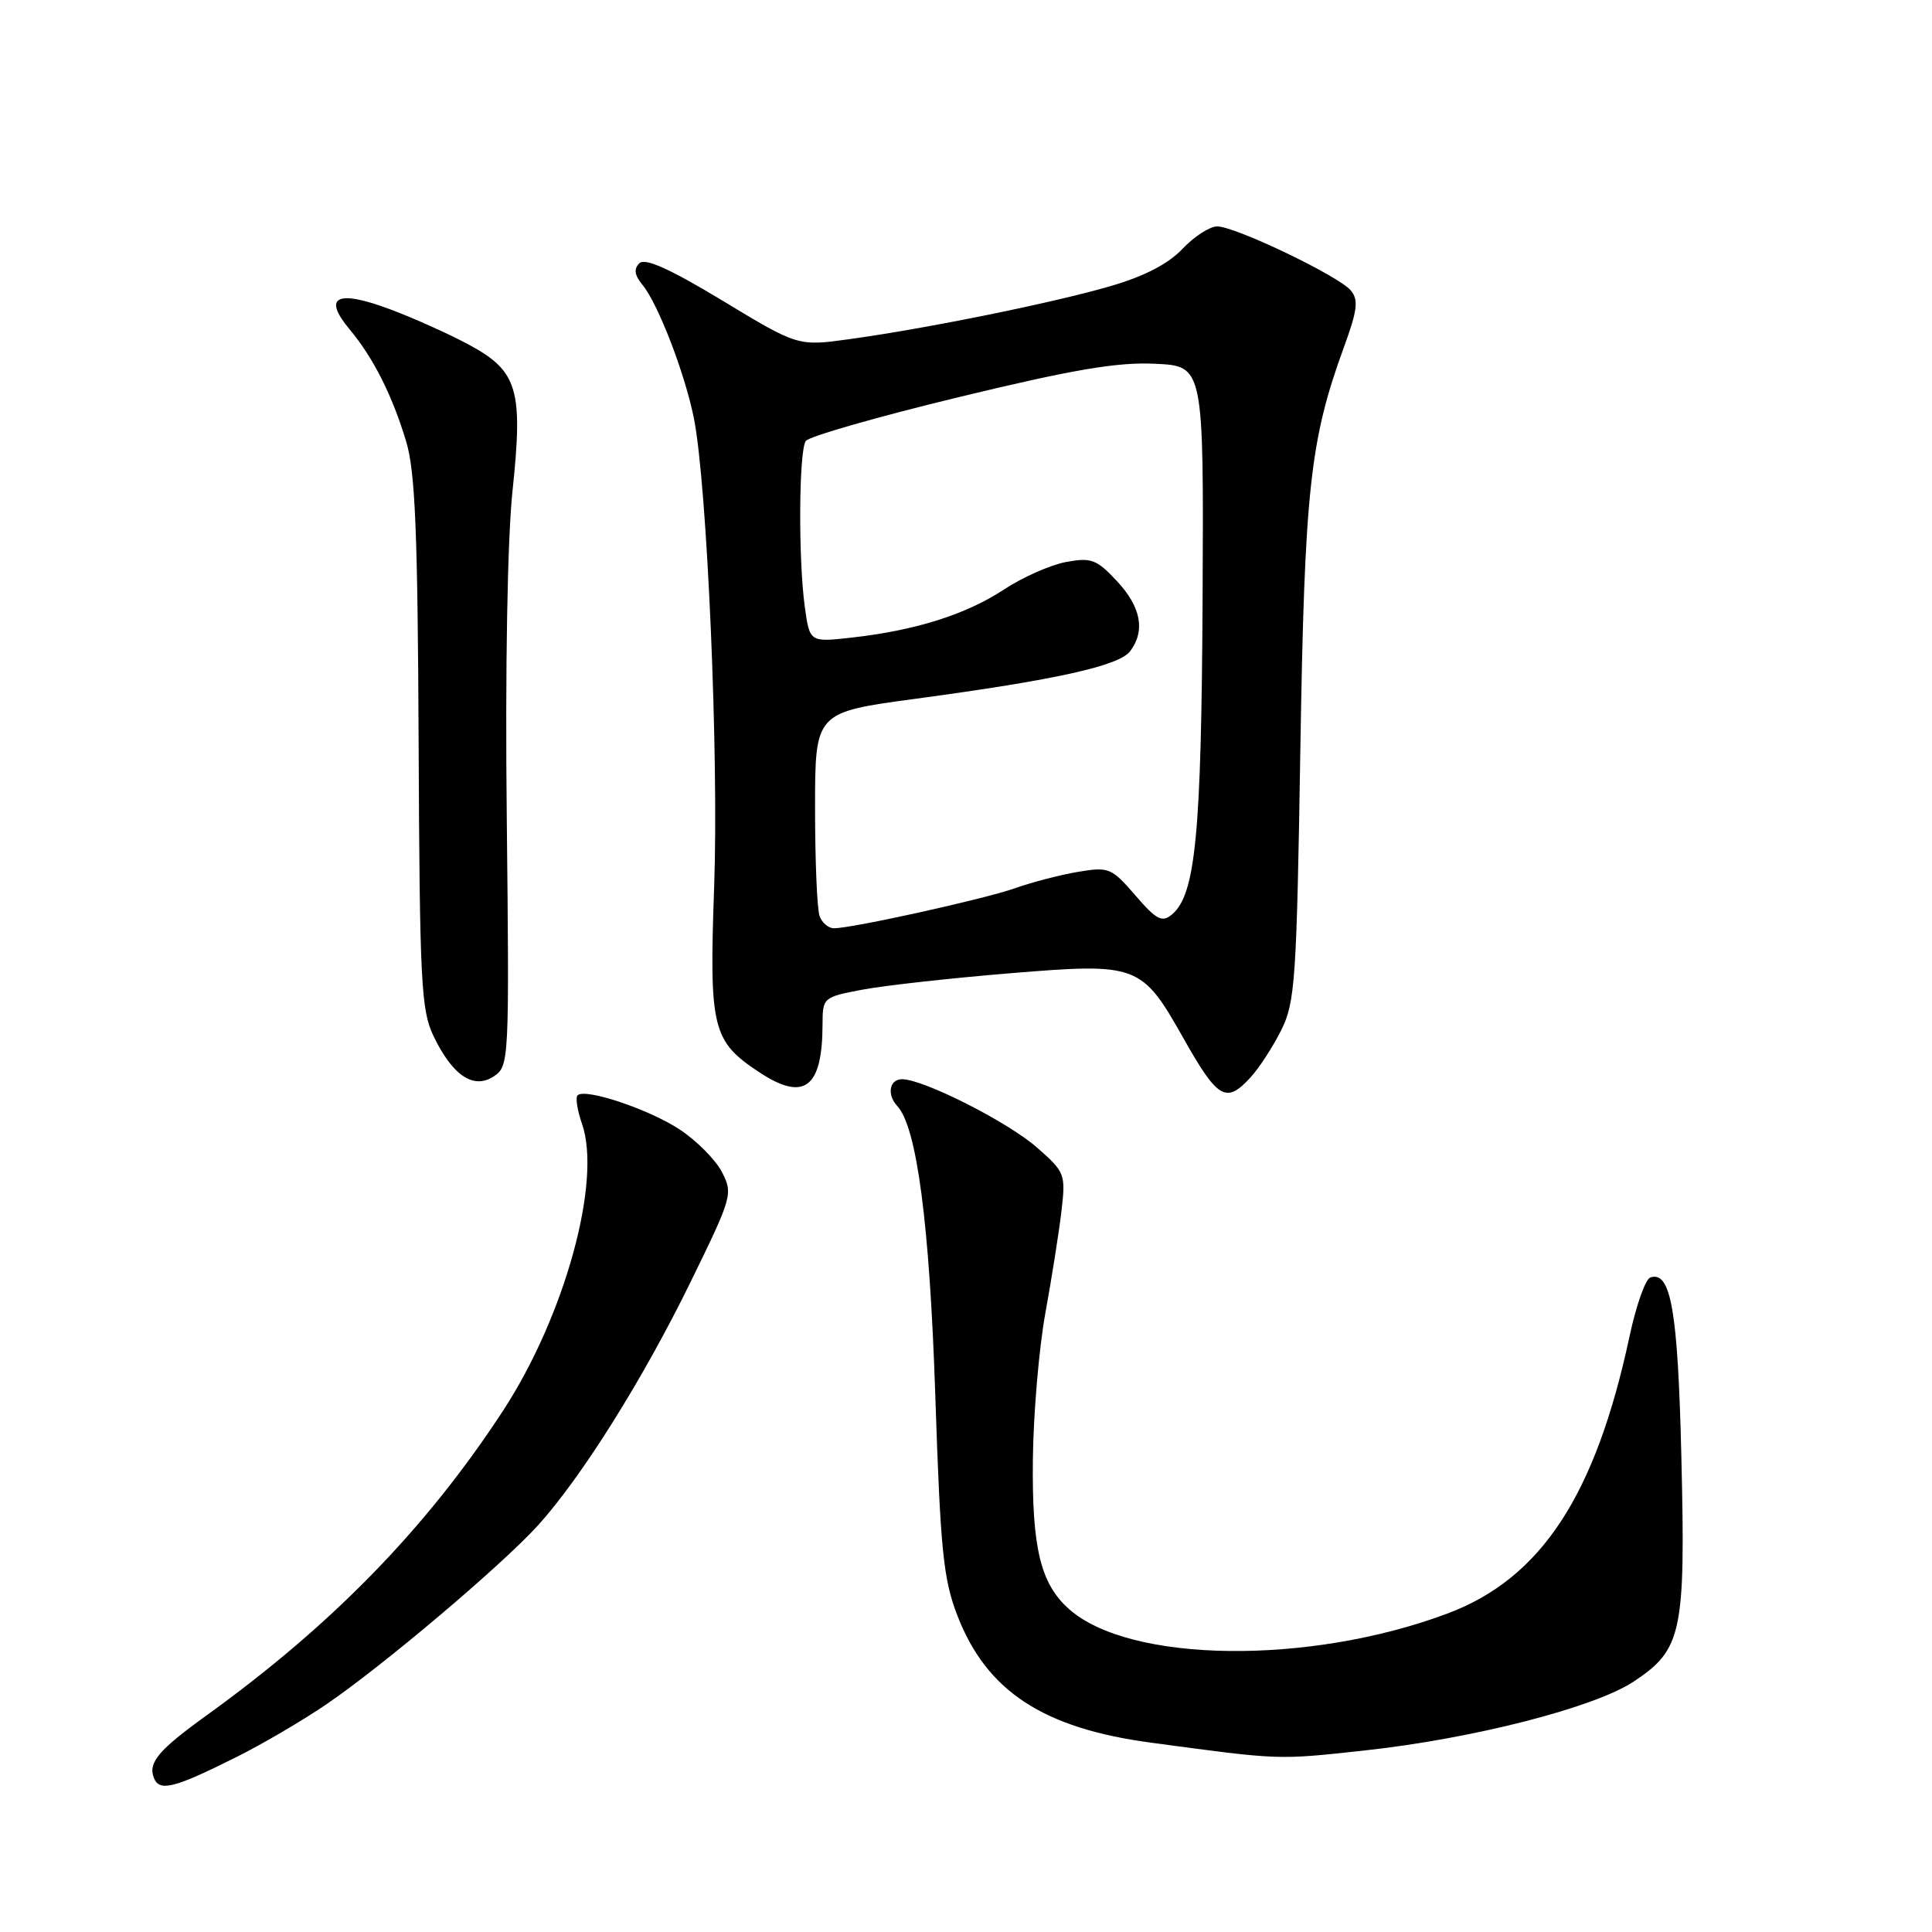 <?xml version="1.0" encoding="UTF-8" standalone="no"?>
<!DOCTYPE svg PUBLIC "-//W3C//DTD SVG 1.1//EN" "http://www.w3.org/Graphics/SVG/1.1/DTD/svg11.dtd" >
<svg xmlns="http://www.w3.org/2000/svg" xmlns:xlink="http://www.w3.org/1999/xlink" version="1.1" viewBox="0 0 256 256">
 <g >
 <path fill="currentColor"
d=" M 31.50 232.73 C 34.80 231.08 40.03 228.01 43.13 225.91 C 50.65 220.81 66.57 207.34 71.34 202.06 C 77.15 195.61 85.28 182.62 91.55 169.78 C 97.02 158.59 97.14 158.17 95.66 155.30 C 94.82 153.68 92.31 151.15 90.09 149.68 C 86.02 146.99 77.52 144.14 76.53 145.14 C 76.23 145.43 76.50 147.14 77.12 148.92 C 79.76 156.49 74.84 174.37 66.68 186.89 C 56.53 202.45 44.05 215.28 27.38 227.29 C 21.03 231.87 19.61 233.54 20.38 235.56 C 21.12 237.46 23.03 236.98 31.50 232.73 Z  M 180.79 231.95 C 195.14 230.39 211.26 226.27 216.48 222.81 C 222.88 218.57 223.35 216.33 222.79 193.07 C 222.33 173.67 221.41 168.37 218.68 169.27 C 218.03 169.48 216.79 173.00 215.92 177.08 C 211.41 198.18 204.19 209.17 191.77 213.81 C 173.47 220.66 149.70 220.37 141.65 213.21 C 137.87 209.85 136.73 205.12 136.86 193.41 C 136.93 187.31 137.68 178.53 138.53 173.91 C 139.37 169.28 140.33 163.23 140.65 160.46 C 141.22 155.57 141.12 155.31 137.40 152.05 C 133.54 148.66 122.36 143.00 119.52 143.00 C 117.85 143.00 117.49 145.05 118.89 146.55 C 121.49 149.33 123.18 162.20 123.93 184.86 C 124.61 205.44 124.99 209.22 126.85 214.05 C 130.72 224.08 138.20 229.00 152.50 230.91 C 169.74 233.23 169.18 233.21 180.79 231.95 Z  M 165.71 142.75 C 166.85 141.51 168.67 138.70 169.77 136.50 C 171.61 132.82 171.81 129.87 172.30 99.50 C 172.86 64.87 173.56 58.39 178.08 45.99 C 179.87 41.10 180.03 39.74 178.99 38.49 C 177.40 36.57 163.68 30.00 161.28 30.00 C 160.30 30.00 158.23 31.34 156.68 32.98 C 154.81 34.96 151.65 36.60 147.19 37.90 C 139.63 40.11 122.90 43.51 112.62 44.93 C 105.74 45.89 105.74 45.89 95.76 39.85 C 88.70 35.59 85.46 34.14 84.71 34.89 C 83.96 35.64 84.08 36.47 85.12 37.73 C 87.20 40.23 90.79 49.58 91.96 55.50 C 93.71 64.45 95.25 100.09 94.63 117.50 C 93.96 136.31 94.36 137.96 100.64 142.10 C 106.54 145.99 108.96 144.18 108.99 135.82 C 109.00 132.18 109.05 132.13 114.25 131.14 C 117.14 130.59 125.96 129.61 133.86 128.96 C 150.76 127.57 151.28 127.76 156.82 137.59 C 161.38 145.66 162.47 146.29 165.71 142.75 Z  M 67.15 108.37 C 66.93 88.53 67.24 71.36 67.91 65.05 C 69.33 51.66 68.61 49.19 62.22 45.72 C 59.62 44.31 54.87 42.17 51.66 40.97 C 44.65 38.35 42.71 39.30 46.30 43.61 C 49.47 47.40 51.96 52.34 53.82 58.50 C 55.02 62.50 55.35 70.52 55.47 98.50 C 55.61 130.11 55.80 133.87 57.44 137.28 C 59.98 142.55 62.76 144.40 65.45 142.61 C 67.46 141.27 67.49 140.58 67.15 108.37 Z  M 108.61 121.42 C 108.27 120.55 108.00 114.11 108.00 107.11 C 108.00 94.39 108.00 94.39 121.25 92.60 C 139.90 90.09 148.29 88.23 149.75 86.29 C 151.79 83.57 151.19 80.42 148.00 77.00 C 145.30 74.11 144.60 73.85 141.25 74.47 C 139.19 74.85 135.48 76.50 133.02 78.12 C 128.03 81.41 121.33 83.53 112.89 84.48 C 107.29 85.11 107.29 85.11 106.64 80.41 C 105.77 74.08 105.85 59.76 106.77 58.43 C 107.17 57.84 116.30 55.22 127.05 52.62 C 142.23 48.95 148.05 47.96 153.05 48.20 C 159.50 48.50 159.50 48.50 159.35 79.26 C 159.19 110.56 158.42 118.58 155.28 121.18 C 153.97 122.27 153.23 121.88 150.43 118.63 C 147.27 114.98 146.92 114.84 142.82 115.53 C 140.46 115.93 136.72 116.90 134.51 117.69 C 130.52 119.11 112.94 123.00 110.50 123.00 C 109.79 123.00 108.94 122.29 108.61 121.42 Z "/>
</g>
</svg>